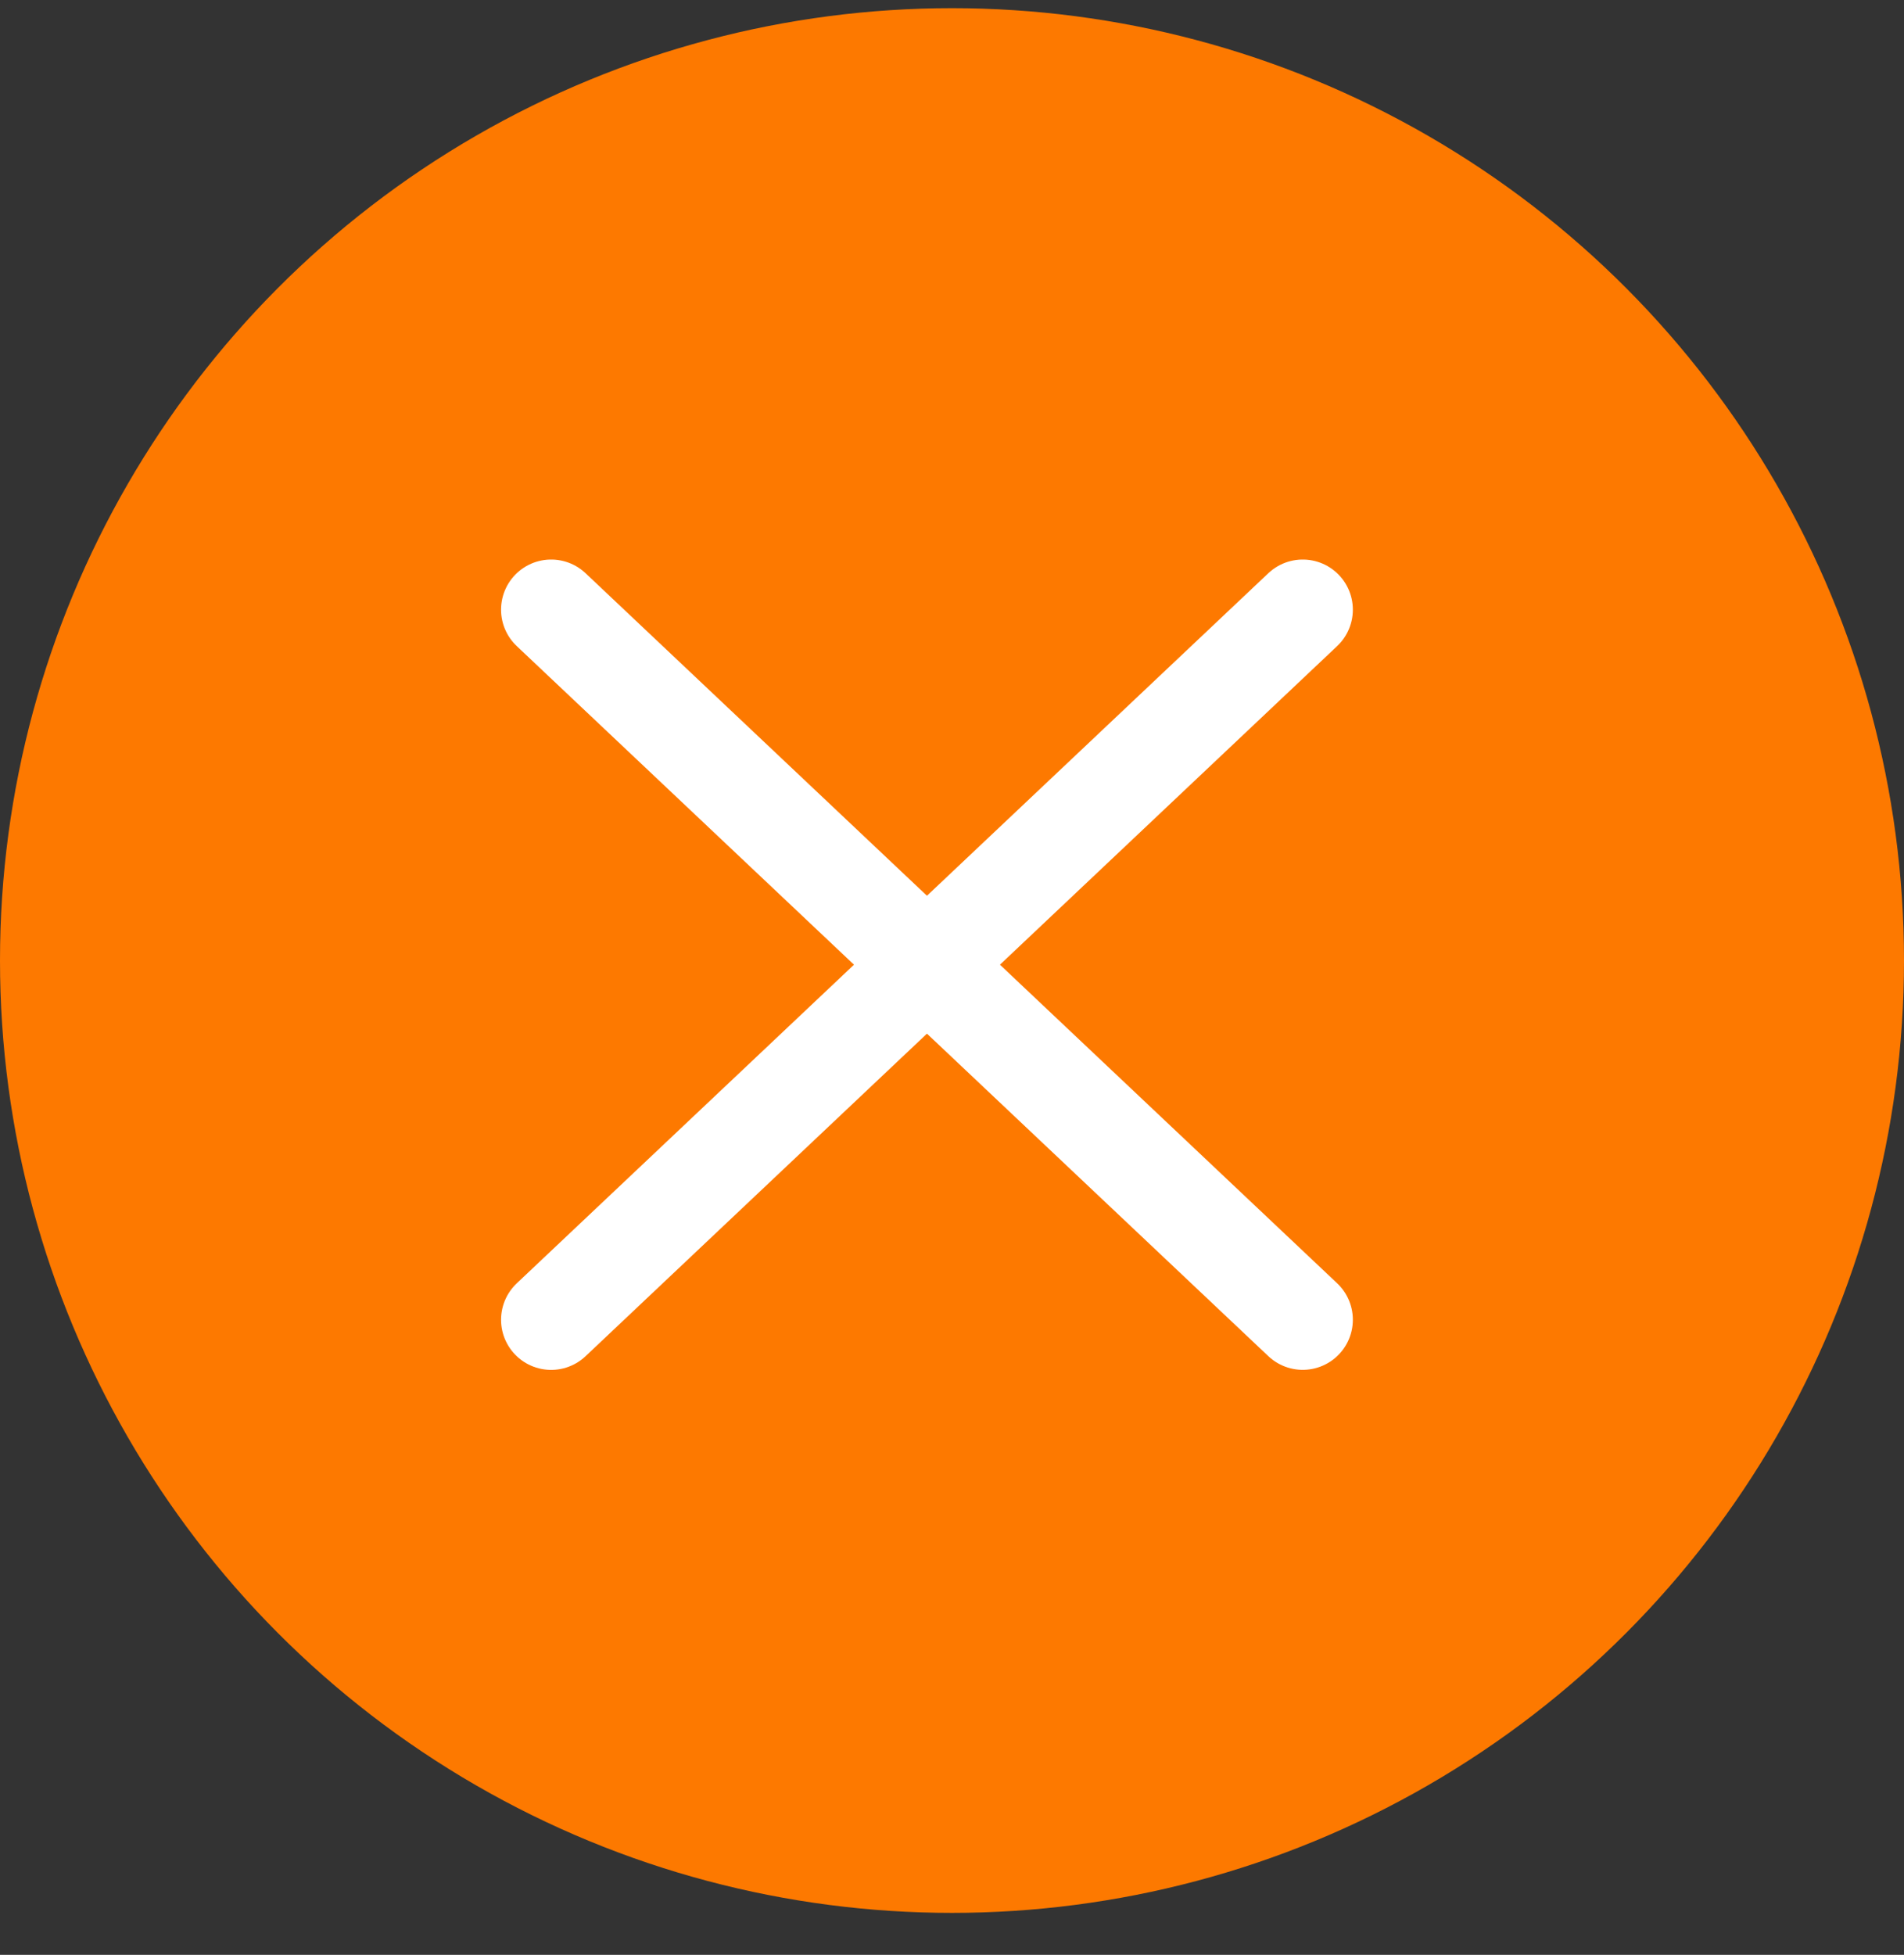 <svg width="38" height="39" viewBox="0 0 38 39" fill="none" xmlns="http://www.w3.org/2000/svg">
<rect x="0" y="0" width="38" height="39" fill="#333333" stroke="none"/>
<circle cx="19" cy="19.163" r="19" fill="#FD7900"/>
<path d="M11 12.163L26 26.329" stroke="white" stroke-width="2" stroke-linecap="round"/>
<path d="M11 26.33L26 12.163" stroke="white" stroke-width="2" stroke-linecap="round"/>
</svg>
